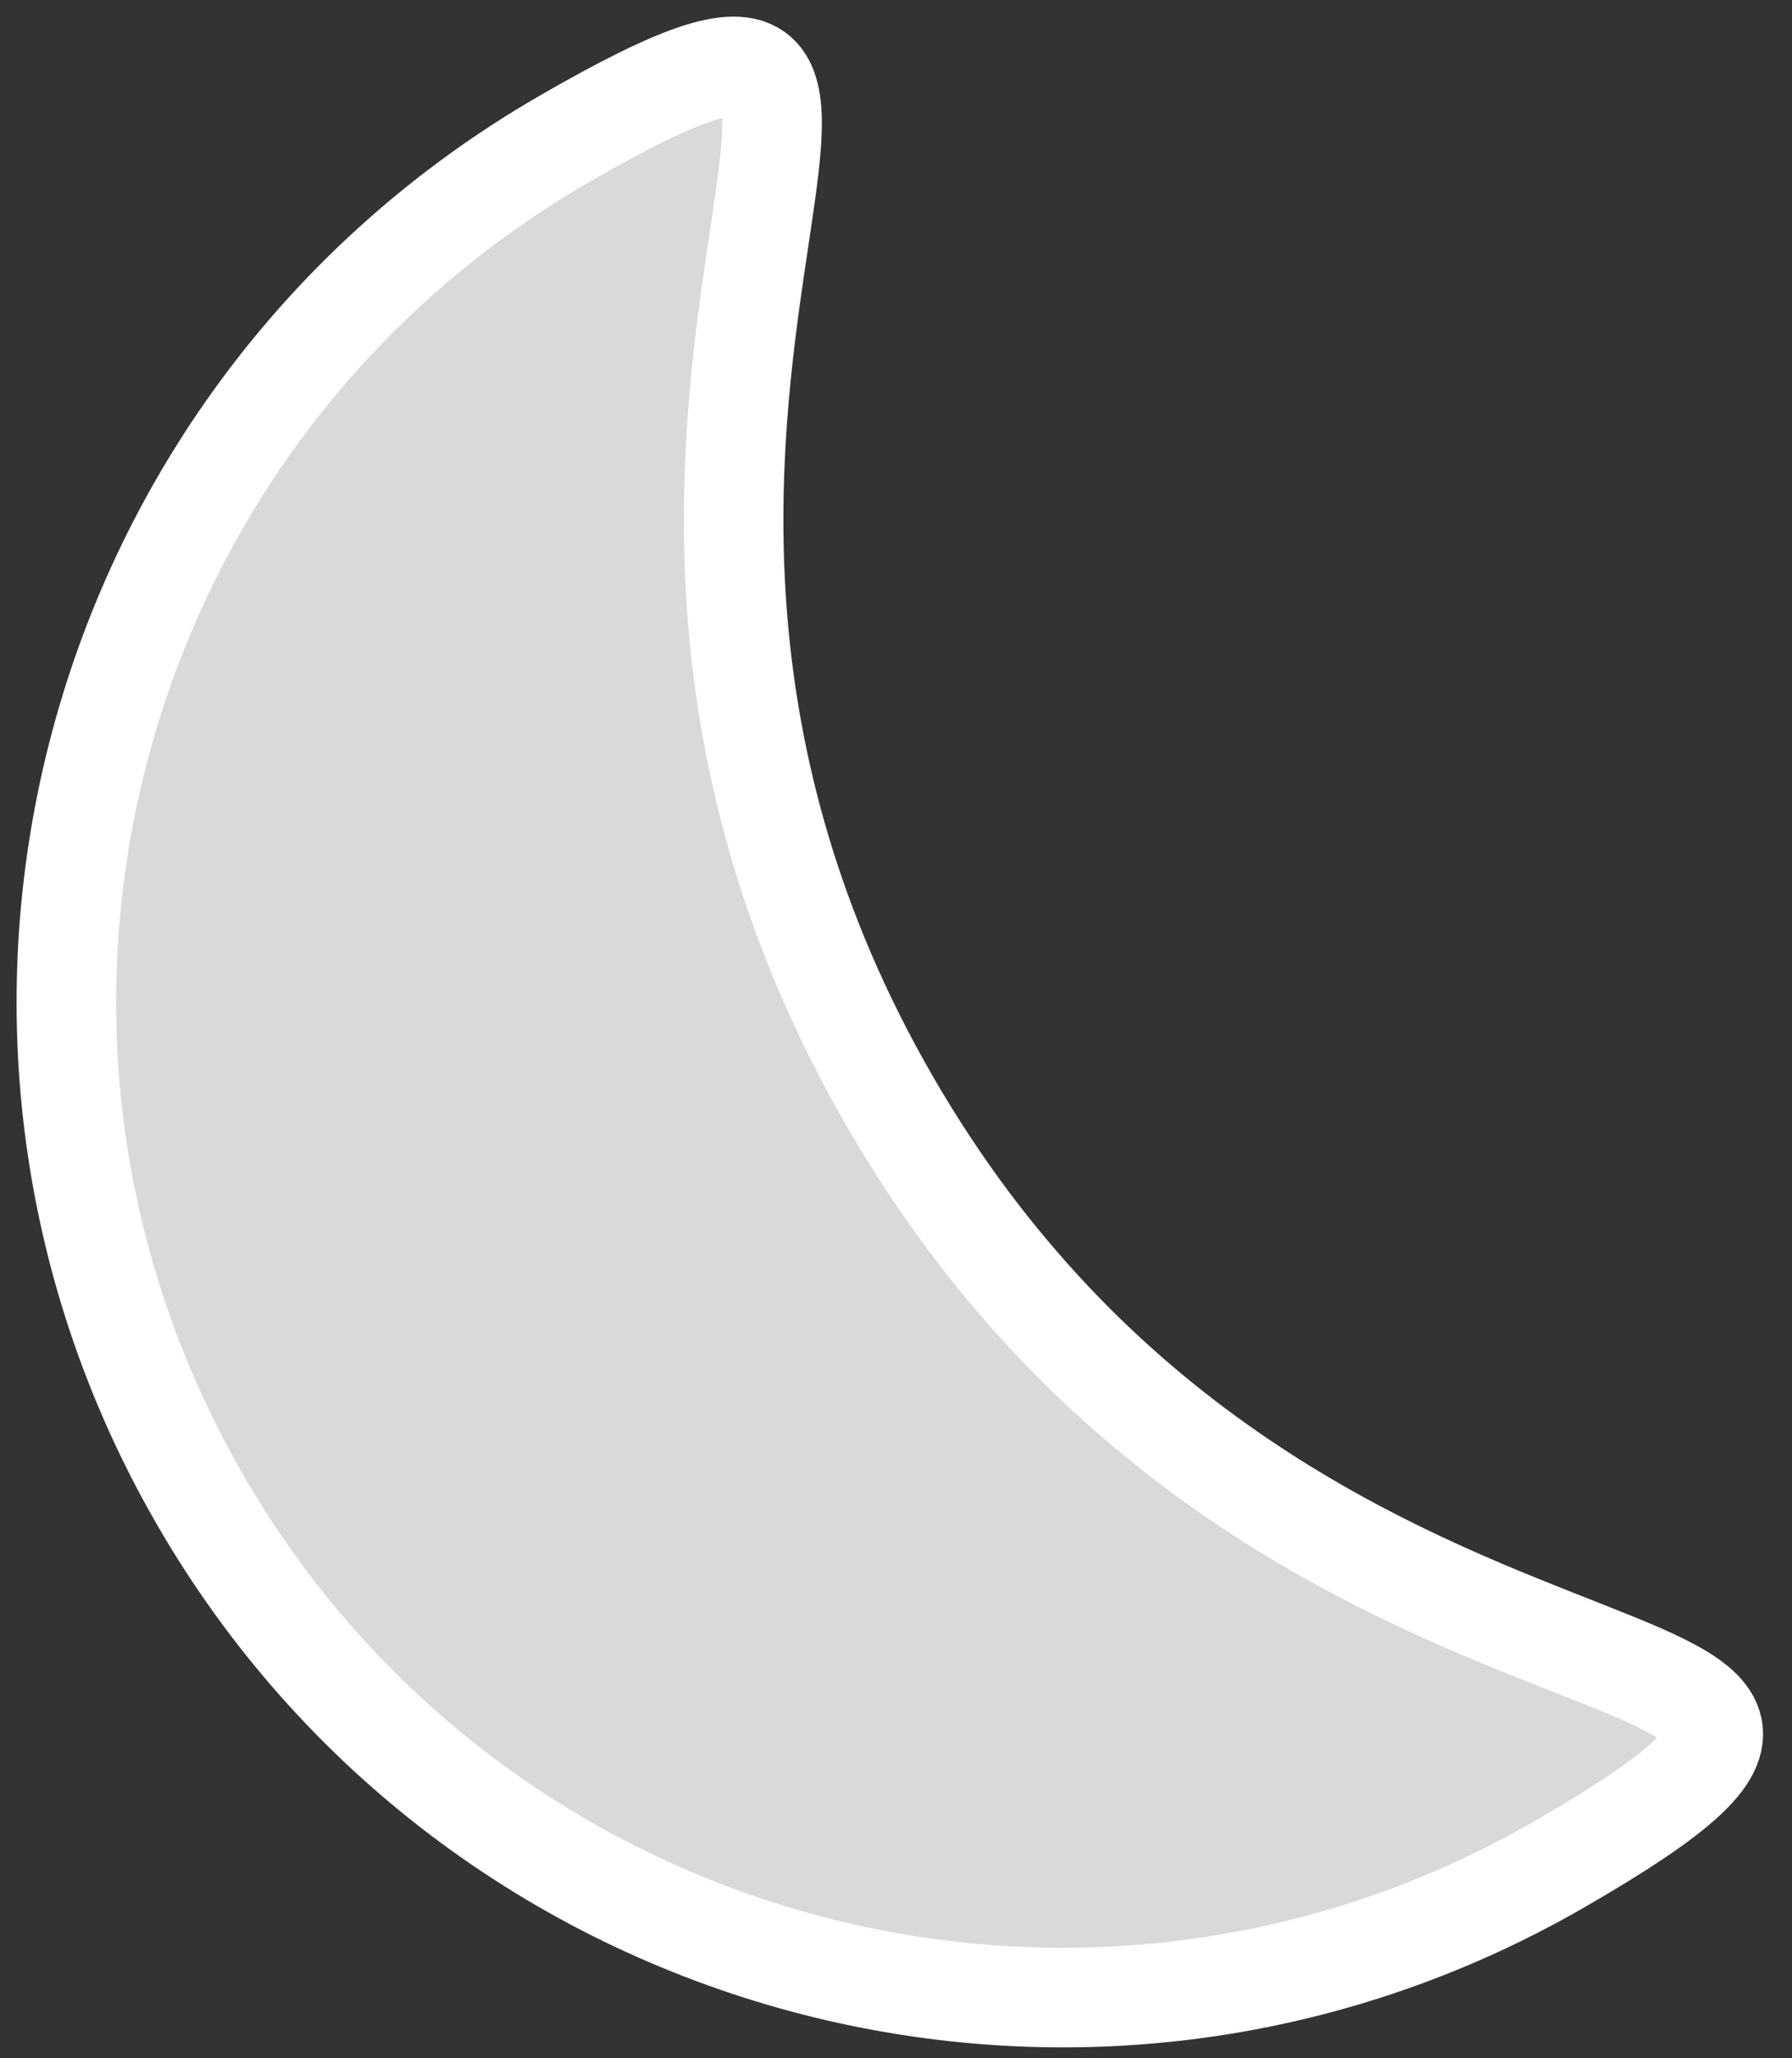 <svg width="27" height="31" viewBox="0 0 27 31" fill="none" xmlns="http://www.w3.org/2000/svg">
<rect x="0" y="0" width="27" height="31" fill="#333333" stroke="none"/>
<path d="M13.404 16.583C19.404 26.976 30.677 23.931 23.503 28.074C16.328 32.216 7.154 29.758 3.012 22.583C-1.13 15.409 1.328 6.235 8.502 2.093C15.677 -2.049 7.404 6.191 13.404 16.583Z" fill="#D9D9D9" stroke="white" stroke-width="1.5"/>
</svg>

